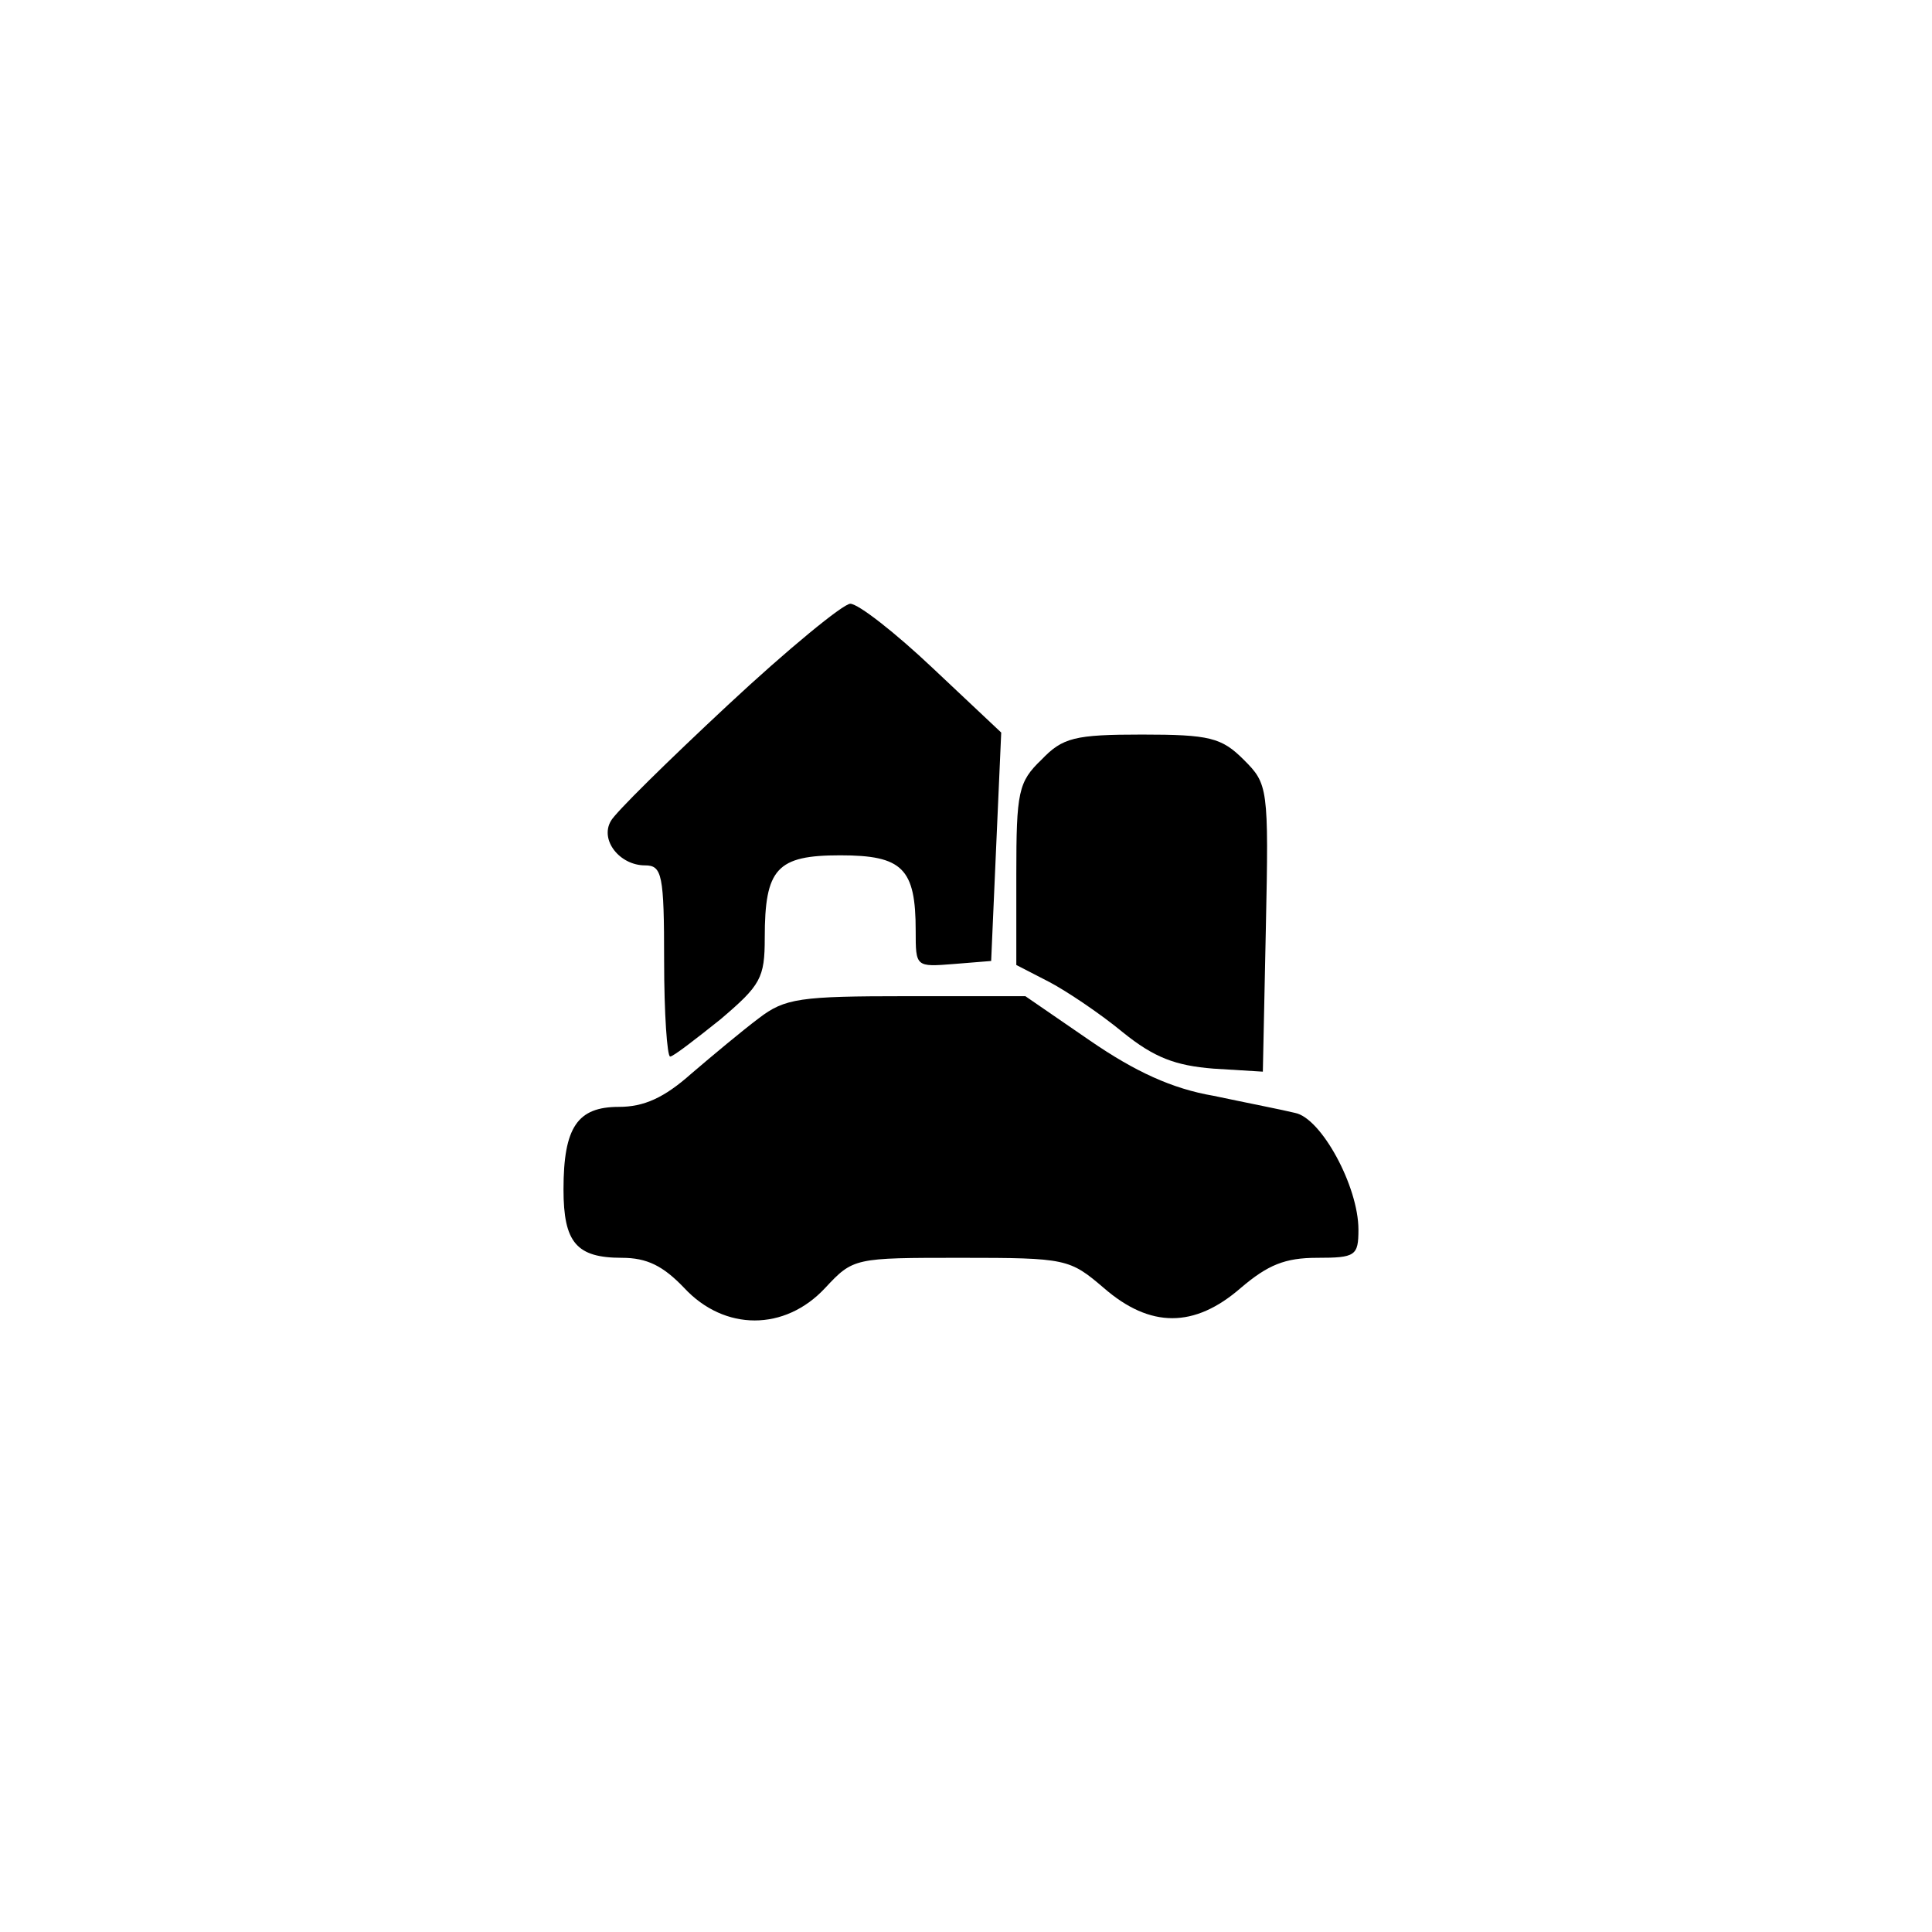 <?xml version="1.0" standalone="no"?>
<!DOCTYPE svg PUBLIC "-//W3C//DTD SVG 20010904//EN"
 "http://www.w3.org/TR/2001/REC-SVG-20010904/DTD/svg10.dtd">
<svg version="1.0" xmlns="http://www.w3.org/2000/svg"
 width="192pt" height="192pt" viewBox="0 0 192 192"
 preserveAspectRatio="xMidYMid meet">
<g transform="translate(0,192) scale(0.1,-0.1)"
fill="#000000" stroke="none">
811 c445 -92 729 -532 635 -987 -62 -301 -295 -546 -601 -630 -91 -26 -329
-26 -420 0 -291 80 -516 305 -596 596 -26 91 -26 329 0 420 120 433 542 692
982 601z"/>
<path d="M723 1219 c-59 -55 -112 -107 -116 -115 -11 -19 9 -44 34 -44 17 0
19 -9 19 -95 0 -52 3 -95 6 -95 3 0 25 17 50 37 40 34 44 41 44 81 0 69 12 82
75 82 62 0 75 -13 75 -75 0 -36 0 -36 38 -33 l37 3 5 114 5 113 -68 64 c-37
35 -74 64 -82 64 -7 0 -62 -45 -122 -101z"/>
<path d="M1035 1165 c-23 -22 -25 -32 -25 -114 l0 -90 33 -17 c17 -9 50 -31
73 -50 31 -25 52 -33 90 -36 l49 -3 3 143 c3 140 2 143 -22 167 -22 22 -34 25
-101 25 -67 0 -79 -3 -100 -25z"/>
<path d="M754 908 c-16 -12 -46 -37 -67 -55 -27 -24 -47 -33 -72 -33 -41 0
-55 -20 -55 -82 0 -53 13 -68 58 -68 25 0 41 -8 62 -30 40 -43 100 -43 140 0
28 30 29 30 135 30 105 0 108 -1 142 -30 46 -40 90 -40 136 0 27 23 44 30 76
30 38 0 41 2 41 28 0 43 -37 111 -63 116 -12 3 -48 10 -81 17 -41 7 -78 24
-123 55 l-64 44 -118 0 c-106 0 -121 -2 -147 -22z"/>
</g>
</svg>
